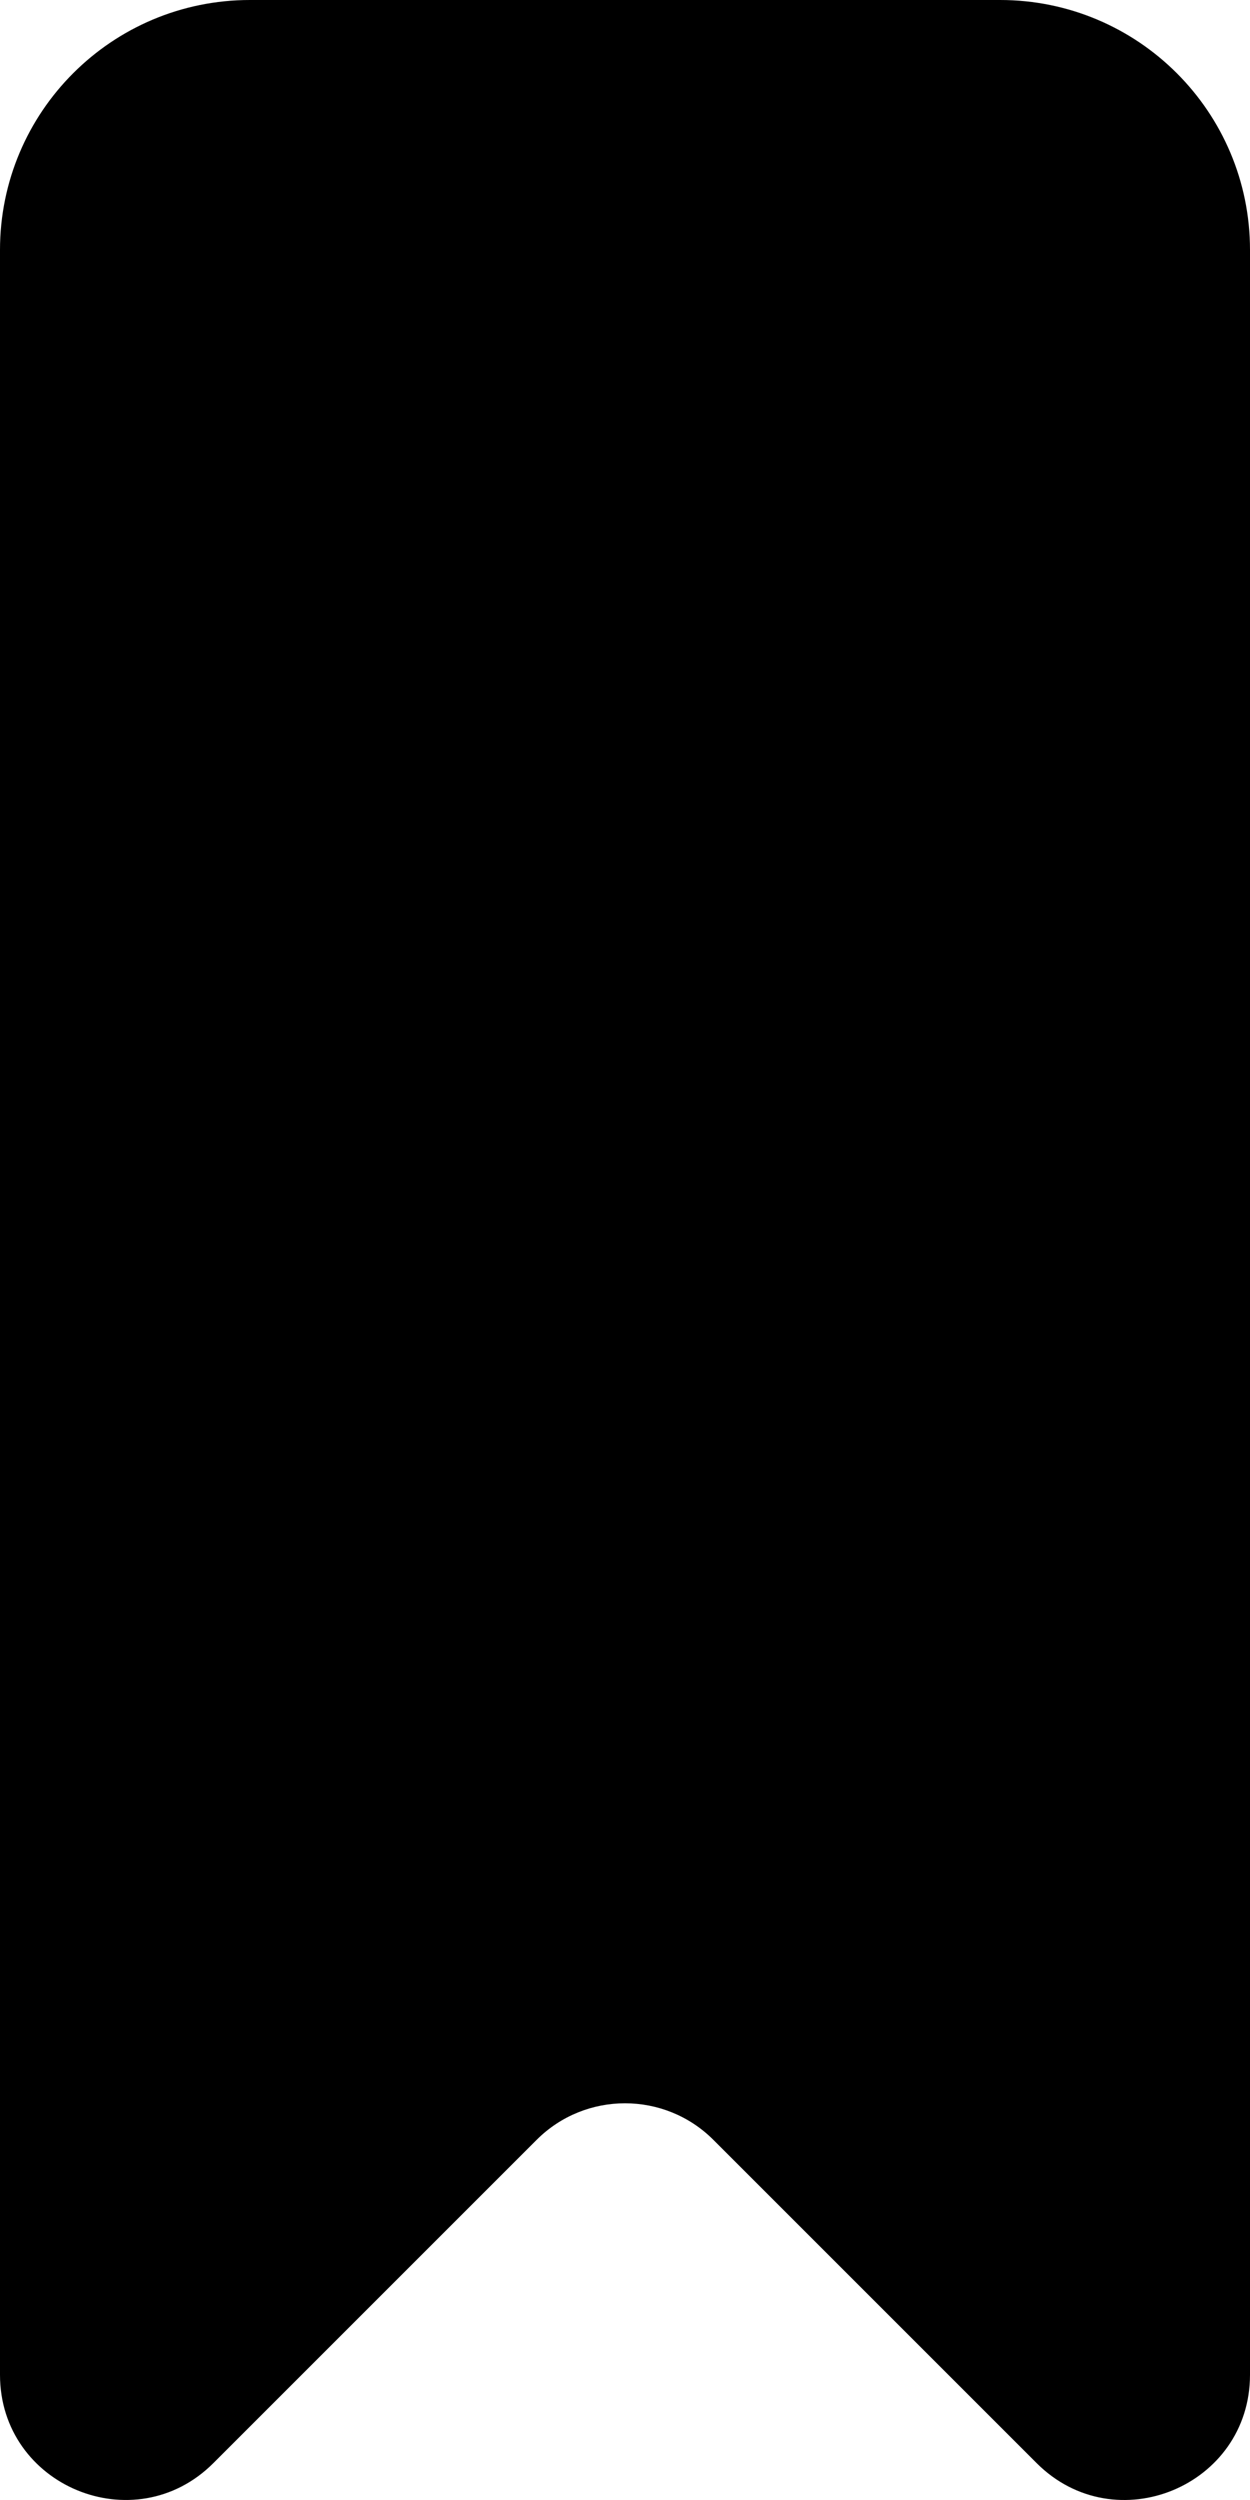 <!-- Generated by IcoMoon.io -->
<svg version="1.1" xmlns="http://www.w3.org/2000/svg" width="16" height="32" viewBox="0 0 16 32">
<title>as-bookmark_fill-</title>
<path d="M16 3.2v27.197c0 1.426-1.723 2.139-2.731 1.131l-4.138-4.138c-0.624-0.624-1.638-0.624-2.262 0l-4.138 4.138c-1.008 1.008-2.731 0.294-2.731-1.131v-27.197c0-1.768 1.432-3.2 3.2-3.2h9.6c1.768 0 3.2 1.432 3.2 3.2z"></path>
</svg>
